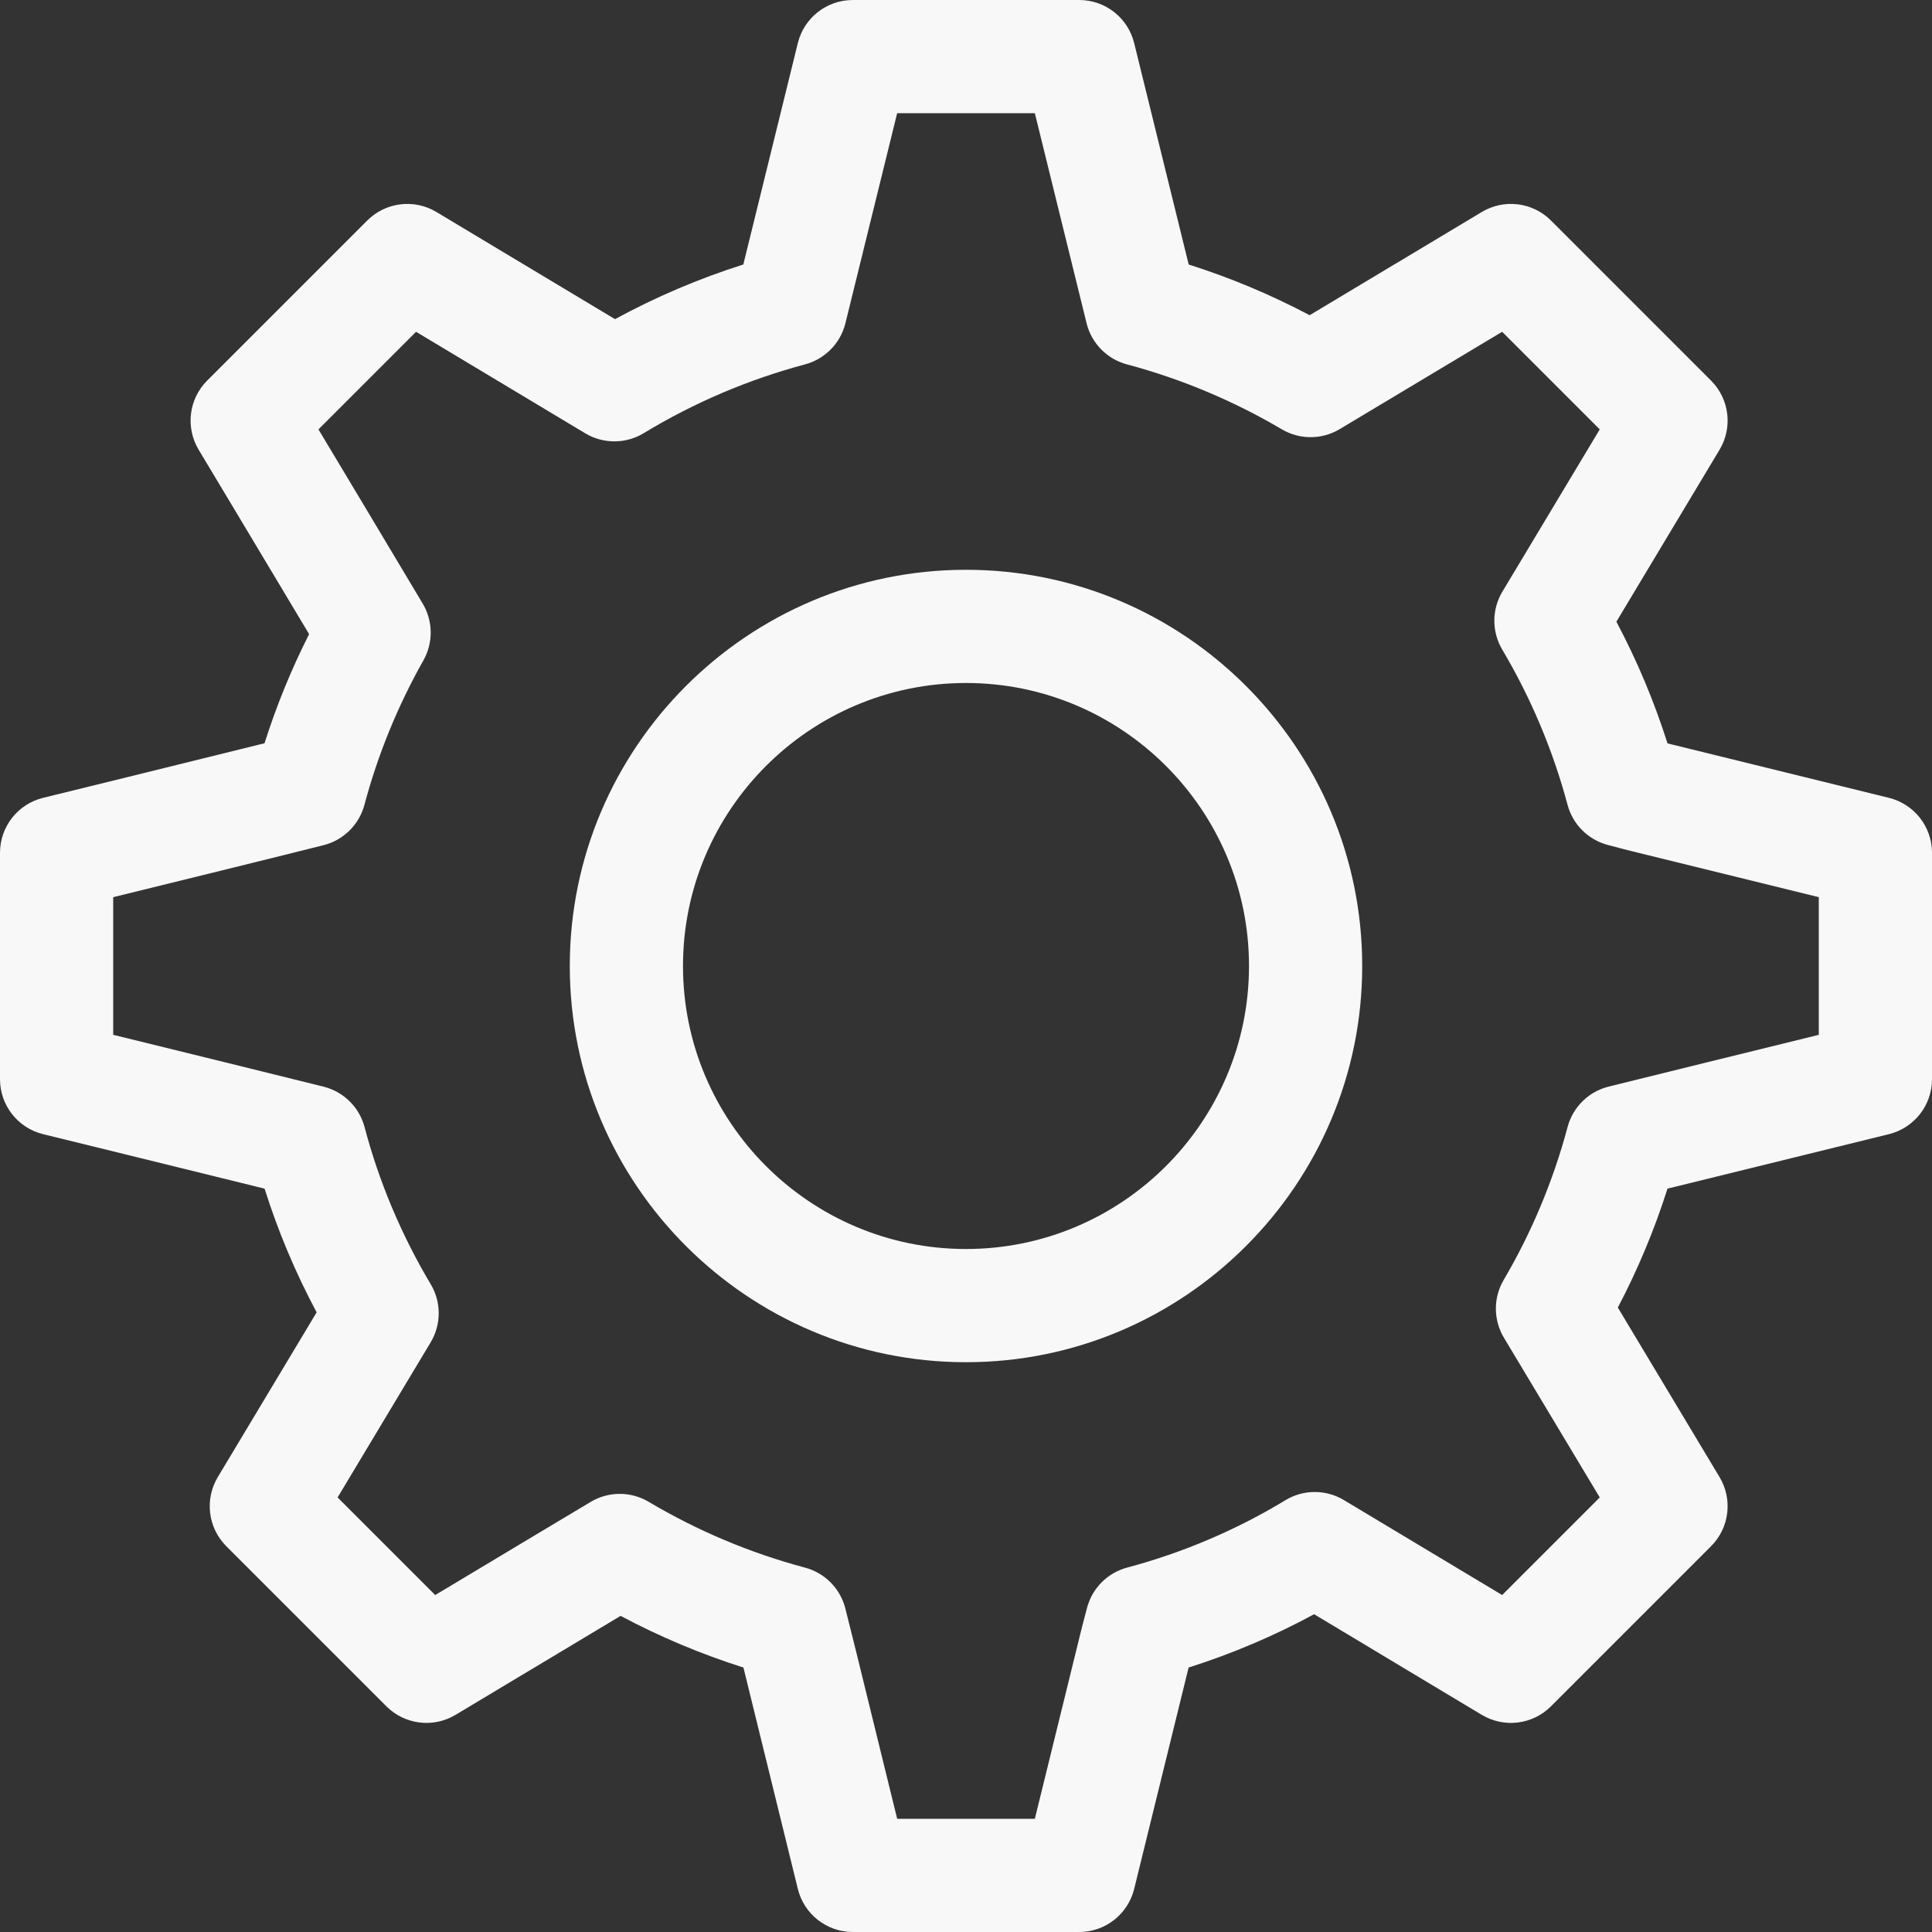 <?xml version="1.0"?>
<svg xmlns="http://www.w3.org/2000/svg" xmlns:xlink="http://www.w3.org/1999/xlink" version="1.1" id="Layer_1" x="0px" y="0px" viewBox="0 0 512 512" style="enable-background:new 0 0 512 512;" xml:space="preserve" width="512px" height="512px"><rect x="0" y="0" width="512" height="512" fill="#333333" stroke="none"/><g><g>
	<g>
		<path d="M256,151c-57.897,0-105,47.103-105,105c0,57.897,47.103,105,105,105c57.897,0,105-47.103,105-105    C361,198.103,313.897,151,256,151z M256,331c-41.355,0-75-33.645-75-75c0-41.355,33.645-75,75-75s75,33.645,75,75    S297.355,331,256,331z" data-original="#000000" class="active-path" data-old_color="#000000" fill="#F8F8F8"/>
	</g>
</g><g>
	<g>
		<path d="M500.582,211.434l-58.674-14.428c-3.532-11.13-8.068-21.925-13.551-32.249c8.78-14.634,27.343-45.573,27.343-45.573    c3.541-5.902,2.611-13.457-2.256-18.324l-42.426-42.426c-4.867-4.867-12.422-5.797-18.324-2.256    c-0.38,0.228-30.777,18.466-45.626,27.355c-10.269-5.431-20.995-9.927-32.052-13.434c-4.428-17.976-14.451-58.686-14.452-58.686    C298.914,4.711,292.902,0,286,0h-60c-6.903,0-12.915,4.711-14.565,11.414c-4.126,16.76-11.024,44.779-14.45,58.68    c-11.762,3.73-23.143,8.578-34.001,14.482c-6.428-3.856-16.007-9.604-24.869-14.921l-22.462-13.477    c-5.905-3.541-13.457-2.61-18.324,2.256L54.901,100.86c-4.867,4.867-5.797,12.422-2.256,18.324    c0.2,0.335,17.785,29.644,29.271,48.869c-4.712,9.31-8.665,18.986-11.817,28.919c-20.002,4.976-58.223,14.35-58.671,14.46    C4.718,213.077,0,219.092,0,226v60c0,6.909,4.719,12.923,11.429,14.568c0.443,0.109,38.381,9.411,58.687,14.436    c3.565,11.302,8.184,22.273,13.796,32.78l-26.194,43.66c-3.541,5.902-2.611,13.458,2.256,18.324l42.427,42.427    c4.867,4.868,12.421,5.797,18.324,2.256c0.369-0.222,29.463-17.678,43.746-26.227c10.419,5.547,21.313,10.131,32.547,13.692    l14.416,58.66C213.079,507.284,219.093,512,226,512h60c6.904,0,12.917-4.713,14.566-11.418l14.427-58.669    c11.539-3.661,22.671-8.39,33.257-14.128c14.427,8.656,44.444,26.667,44.444,26.667c5.901,3.541,13.457,2.612,18.324-2.256    l42.426-42.427c4.867-4.867,5.797-12.422,2.256-18.324c0,0-18.271-30.452-26.958-44.931c5.308-10.088,9.712-20.634,13.161-31.511    c17.824-4.399,58.19-14.317,58.676-14.436C507.285,298.919,512,292.906,512,286v-60C512,219.095,507.287,213.083,500.582,211.434z     M482,274.24c-17.32,4.257-48.723,11.979-54.72,13.479l-1.131,0.283c-5.231,1.36-9.326,5.43-10.719,10.653    c-3.795,14.229-9.495,27.872-16.942,40.548c-2.779,4.732-2.753,10.605,0.069,15.312c0.78,1.301,16.489,27.483,25.393,42.322    L398.087,422.7c-15.046-9.027-41.716-25.029-41.942-25.165c-4.775-2.866-10.743-2.853-15.501,0.035    c-13,7.885-27.109,13.892-41.938,17.854c-5.177,1.383-9.224,5.422-10.614,10.597c-0.828,3.081-1.644,6.34-1.658,6.397L274.241,482    h-36.479l-10.813-44.042l-2.916-11.664c-1.322-5.292-5.415-9.45-10.686-10.855c-14.533-3.876-28.479-9.747-41.449-17.447    c-4.709-2.797-10.57-2.802-15.285-0.018c-3.23,1.908-27.254,16.313-41.282,24.728l-25.865-25.865l24.661-41.104    c2.841-4.736,2.85-10.65,0.022-15.395c-7.784-13.063-13.685-27.073-17.535-41.643c-1.397-5.286-5.56-9.393-10.863-10.719    c-10.737-2.684-39.564-9.767-55.752-13.741v-36.473c16.342-4.015,45.537-11.199,55.762-13.786    c5.271-1.334,9.408-5.417,10.812-10.671c3.564-13.347,8.822-26.228,15.63-38.286c2.646-4.686,2.578-10.43-0.177-15.053    c-7.25-12.166-20.08-33.577-27.632-46.172l25.865-25.866l12.42,7.452c14.968,8.981,31.98,19.188,32.44,19.463    c4.768,2.85,10.722,2.832,15.472-0.049c13.341-8.088,27.726-14.222,42.756-18.232c5.264-1.404,9.352-5.552,10.68-10.836    c0.282-1.121,9.071-36.815,13.728-55.726h36.49c4.915,19.958,13.621,55.312,13.724,55.722c1.326,5.288,5.417,9.44,10.685,10.845    c14.382,3.836,28.193,9.626,41.05,17.208c4.714,2.781,10.57,2.773,15.276-0.021c4.208-2.498,28.881-17.293,43.106-25.827    l25.864,25.864c-9.037,15.062-25.121,41.869-25.795,42.991c-2.836,4.725-2.853,10.625-0.043,15.367    c7.628,12.872,13.451,26.714,17.308,41.141c1.382,5.167,5.408,9.207,10.57,10.604c3.097,0.839,6.373,1.657,6.428,1.671    L482,237.758V274.24z" data-original="#000000" class="active-path" data-old_color="#000000" fill="#F8F8F8"/>
	</g>
</g></g> </svg>
